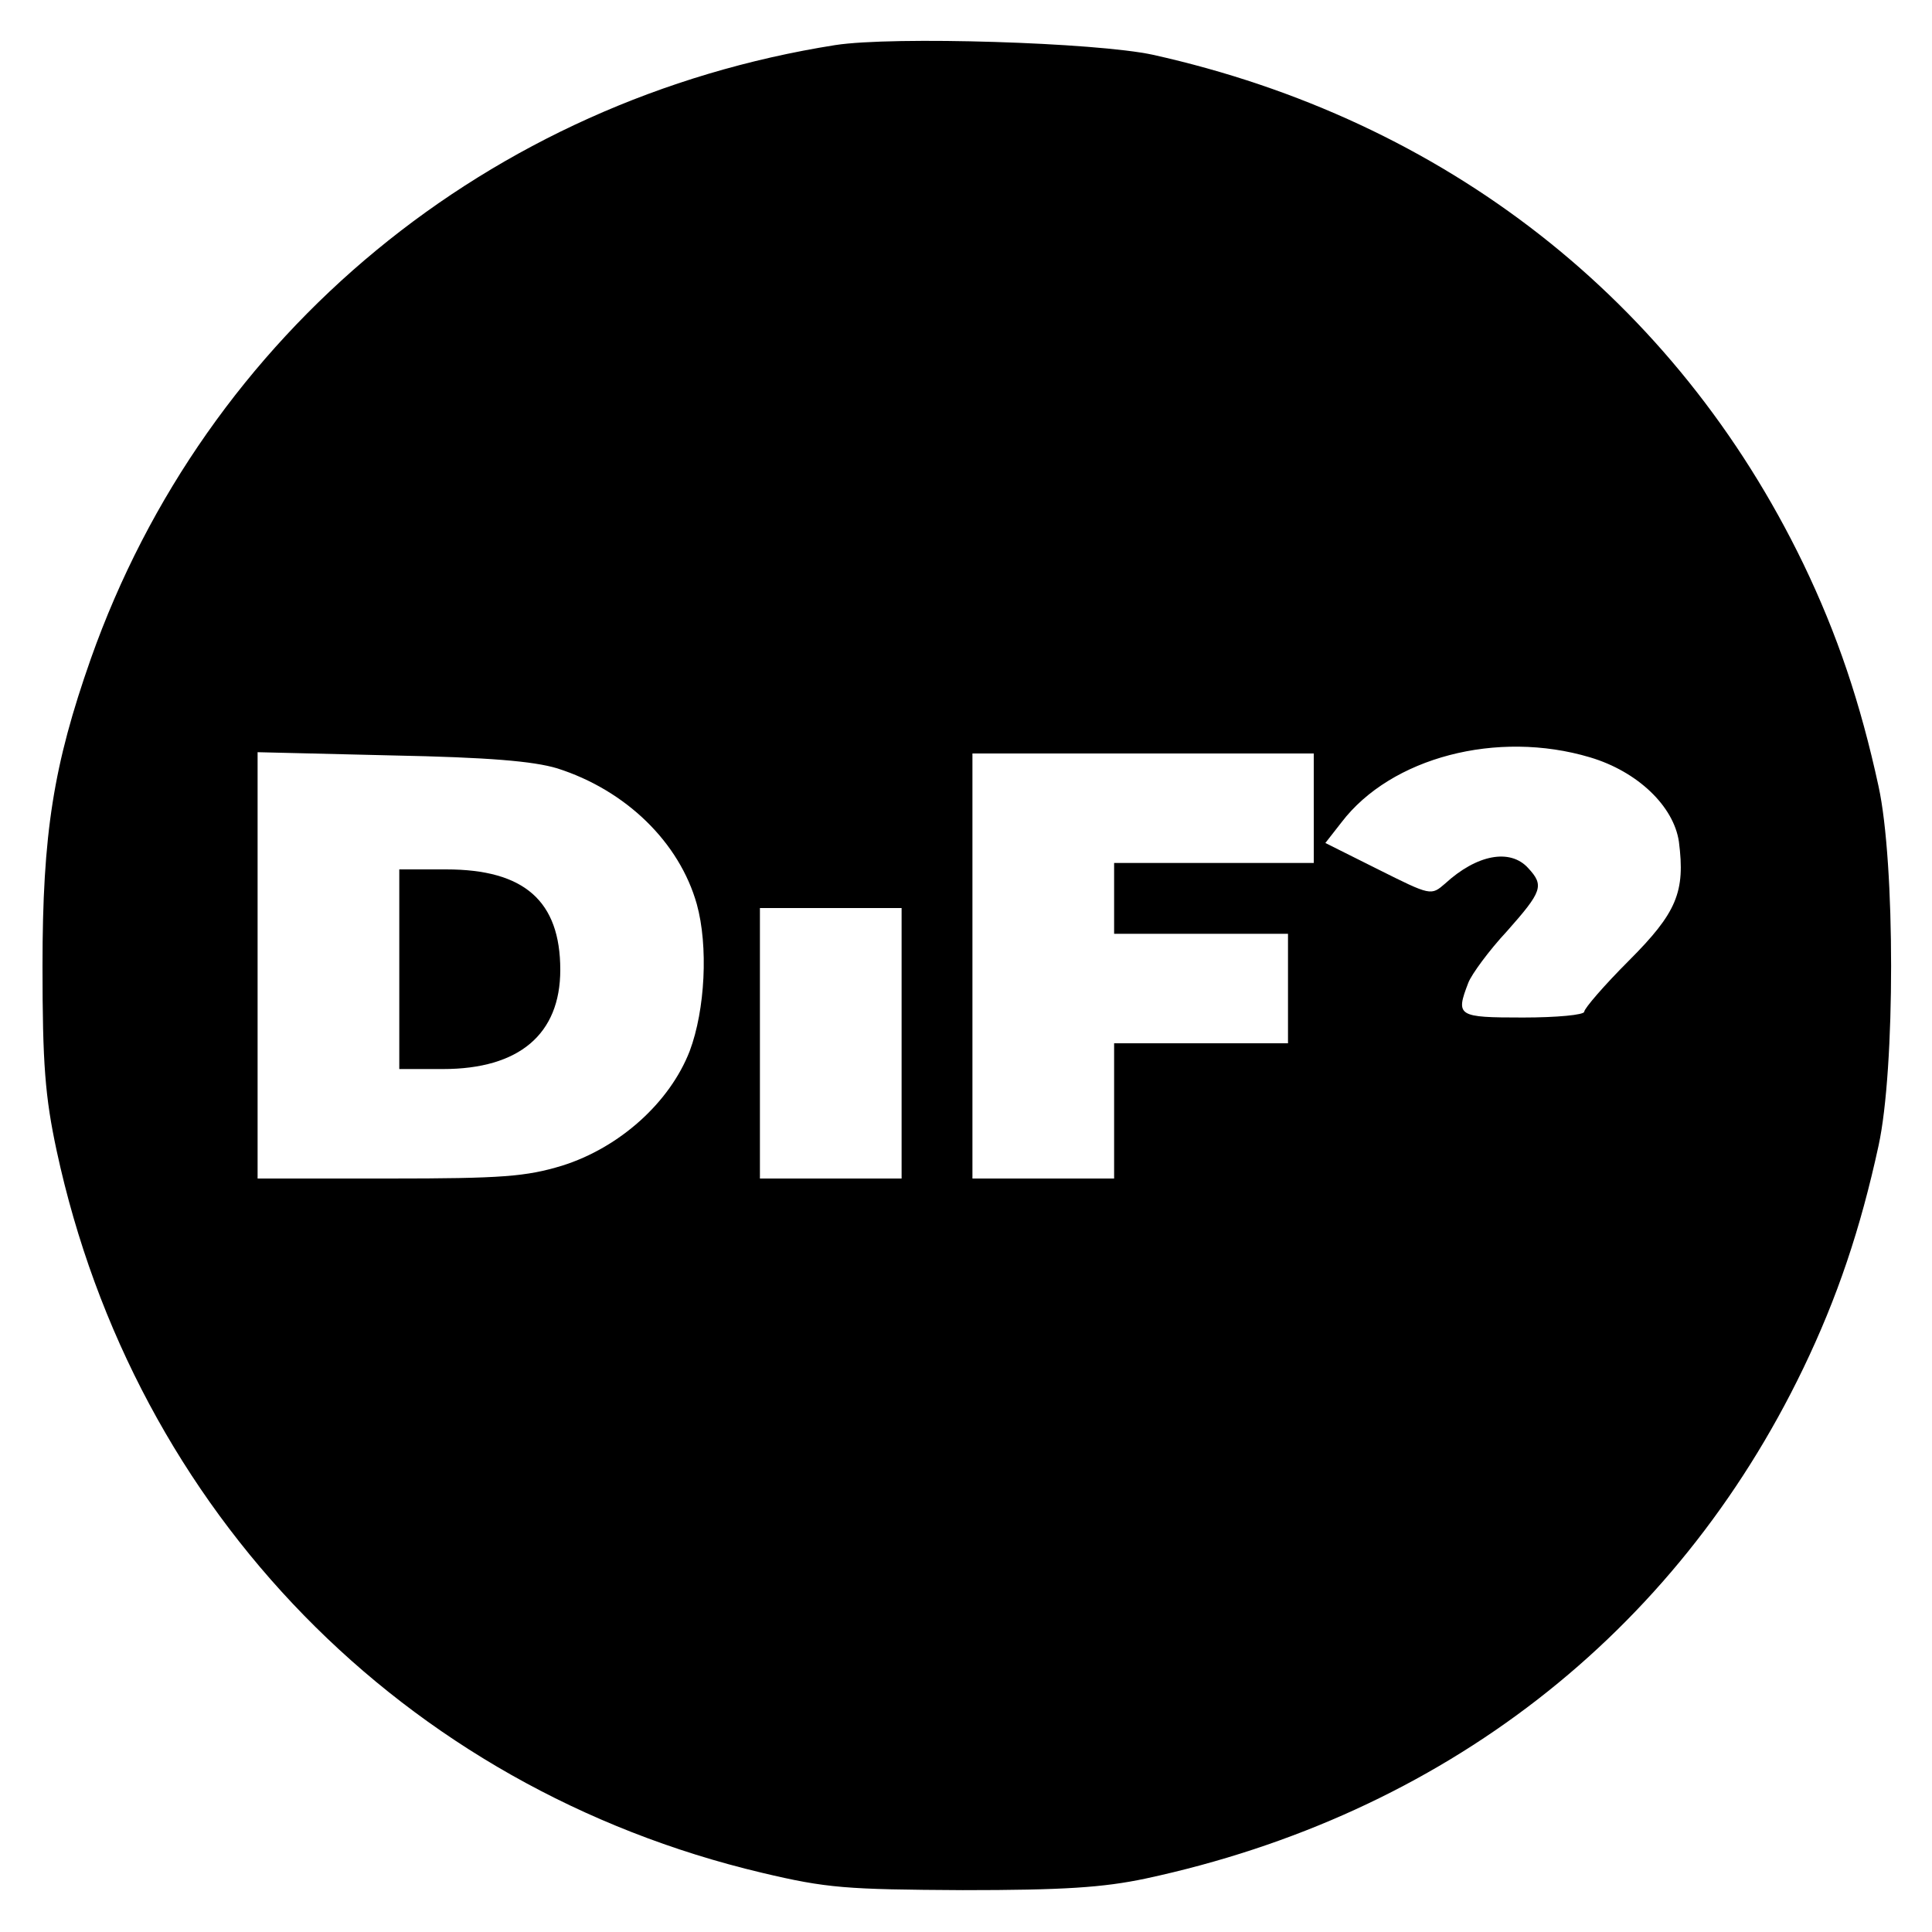 <?xml version="1.0" standalone="no"?>
<!DOCTYPE svg PUBLIC "-//W3C//DTD SVG 20010904//EN"
 "http://www.w3.org/TR/2001/REC-SVG-20010904/DTD/svg10.dtd">
<svg version="1.0" xmlns="http://www.w3.org/2000/svg"
 width="300pt" height="300pt" viewBox="0 0 300 300"
 preserveAspectRatio="xMidYMid meet">
<g transform="translate(0,300) scale(0.1,-0.1)"
fill="#000000" stroke="none">
<path d="M1297 2930 c-538 -85 -977 -447 -1156 -953 -58 -165 -75 -271 -75
-477 0 -152 4 -203 22 -287 121 -561 538 -989 1095 -1121 101 -24 131 -26 312
-27 156 0 218 4 284 18 461 99 822 379 1021 792 53 110 89 217 117 346 26 119
26 439 0 558 -28 129 -64 236 -117 346 -198 409 -556 689 -1010 790 -88 19
-403 29 -493 15z m1172 -1106 c74 -22 130 -76 138 -131 10 -78 -3 -110 -78
-185 -38 -38 -69 -74 -69 -79 0 -5 -43 -9 -95 -9 -102 0 -105 2 -85 54 5 13
32 50 60 80 55 62 58 71 33 98 -28 31 -80 21 -129 -24 -22 -19 -22 -19 -104
22 l-82 41 25 32 c77 101 242 144 386 101z m-1604 -17 c107 -34 190 -115 217
-211 18 -65 13 -164 -11 -228 -31 -80 -109 -150 -198 -178 -56 -17 -93 -20
-269 -20 l-204 0 0 331 0 331 208 -5 c152 -3 220 -9 257 -20z m1175 -62 l0
-85 -155 0 -155 0 0 -55 0 -55 135 0 135 0 0 -85 0 -85 -135 0 -135 0 0 -105
0 -105 -110 0 -110 0 0 330 0 330 265 0 265 0 0 -85z m-640 -365 l0 -210 -110
0 -110 0 0 210 0 210 110 0 110 0 0 -210z"/>
<path d="M620 1495 l0 -155 68 0 c118 0 182 54 182 154 0 107 -56 156 -177
156 l-73 0 0 -155z"/>
</g>
</svg>
